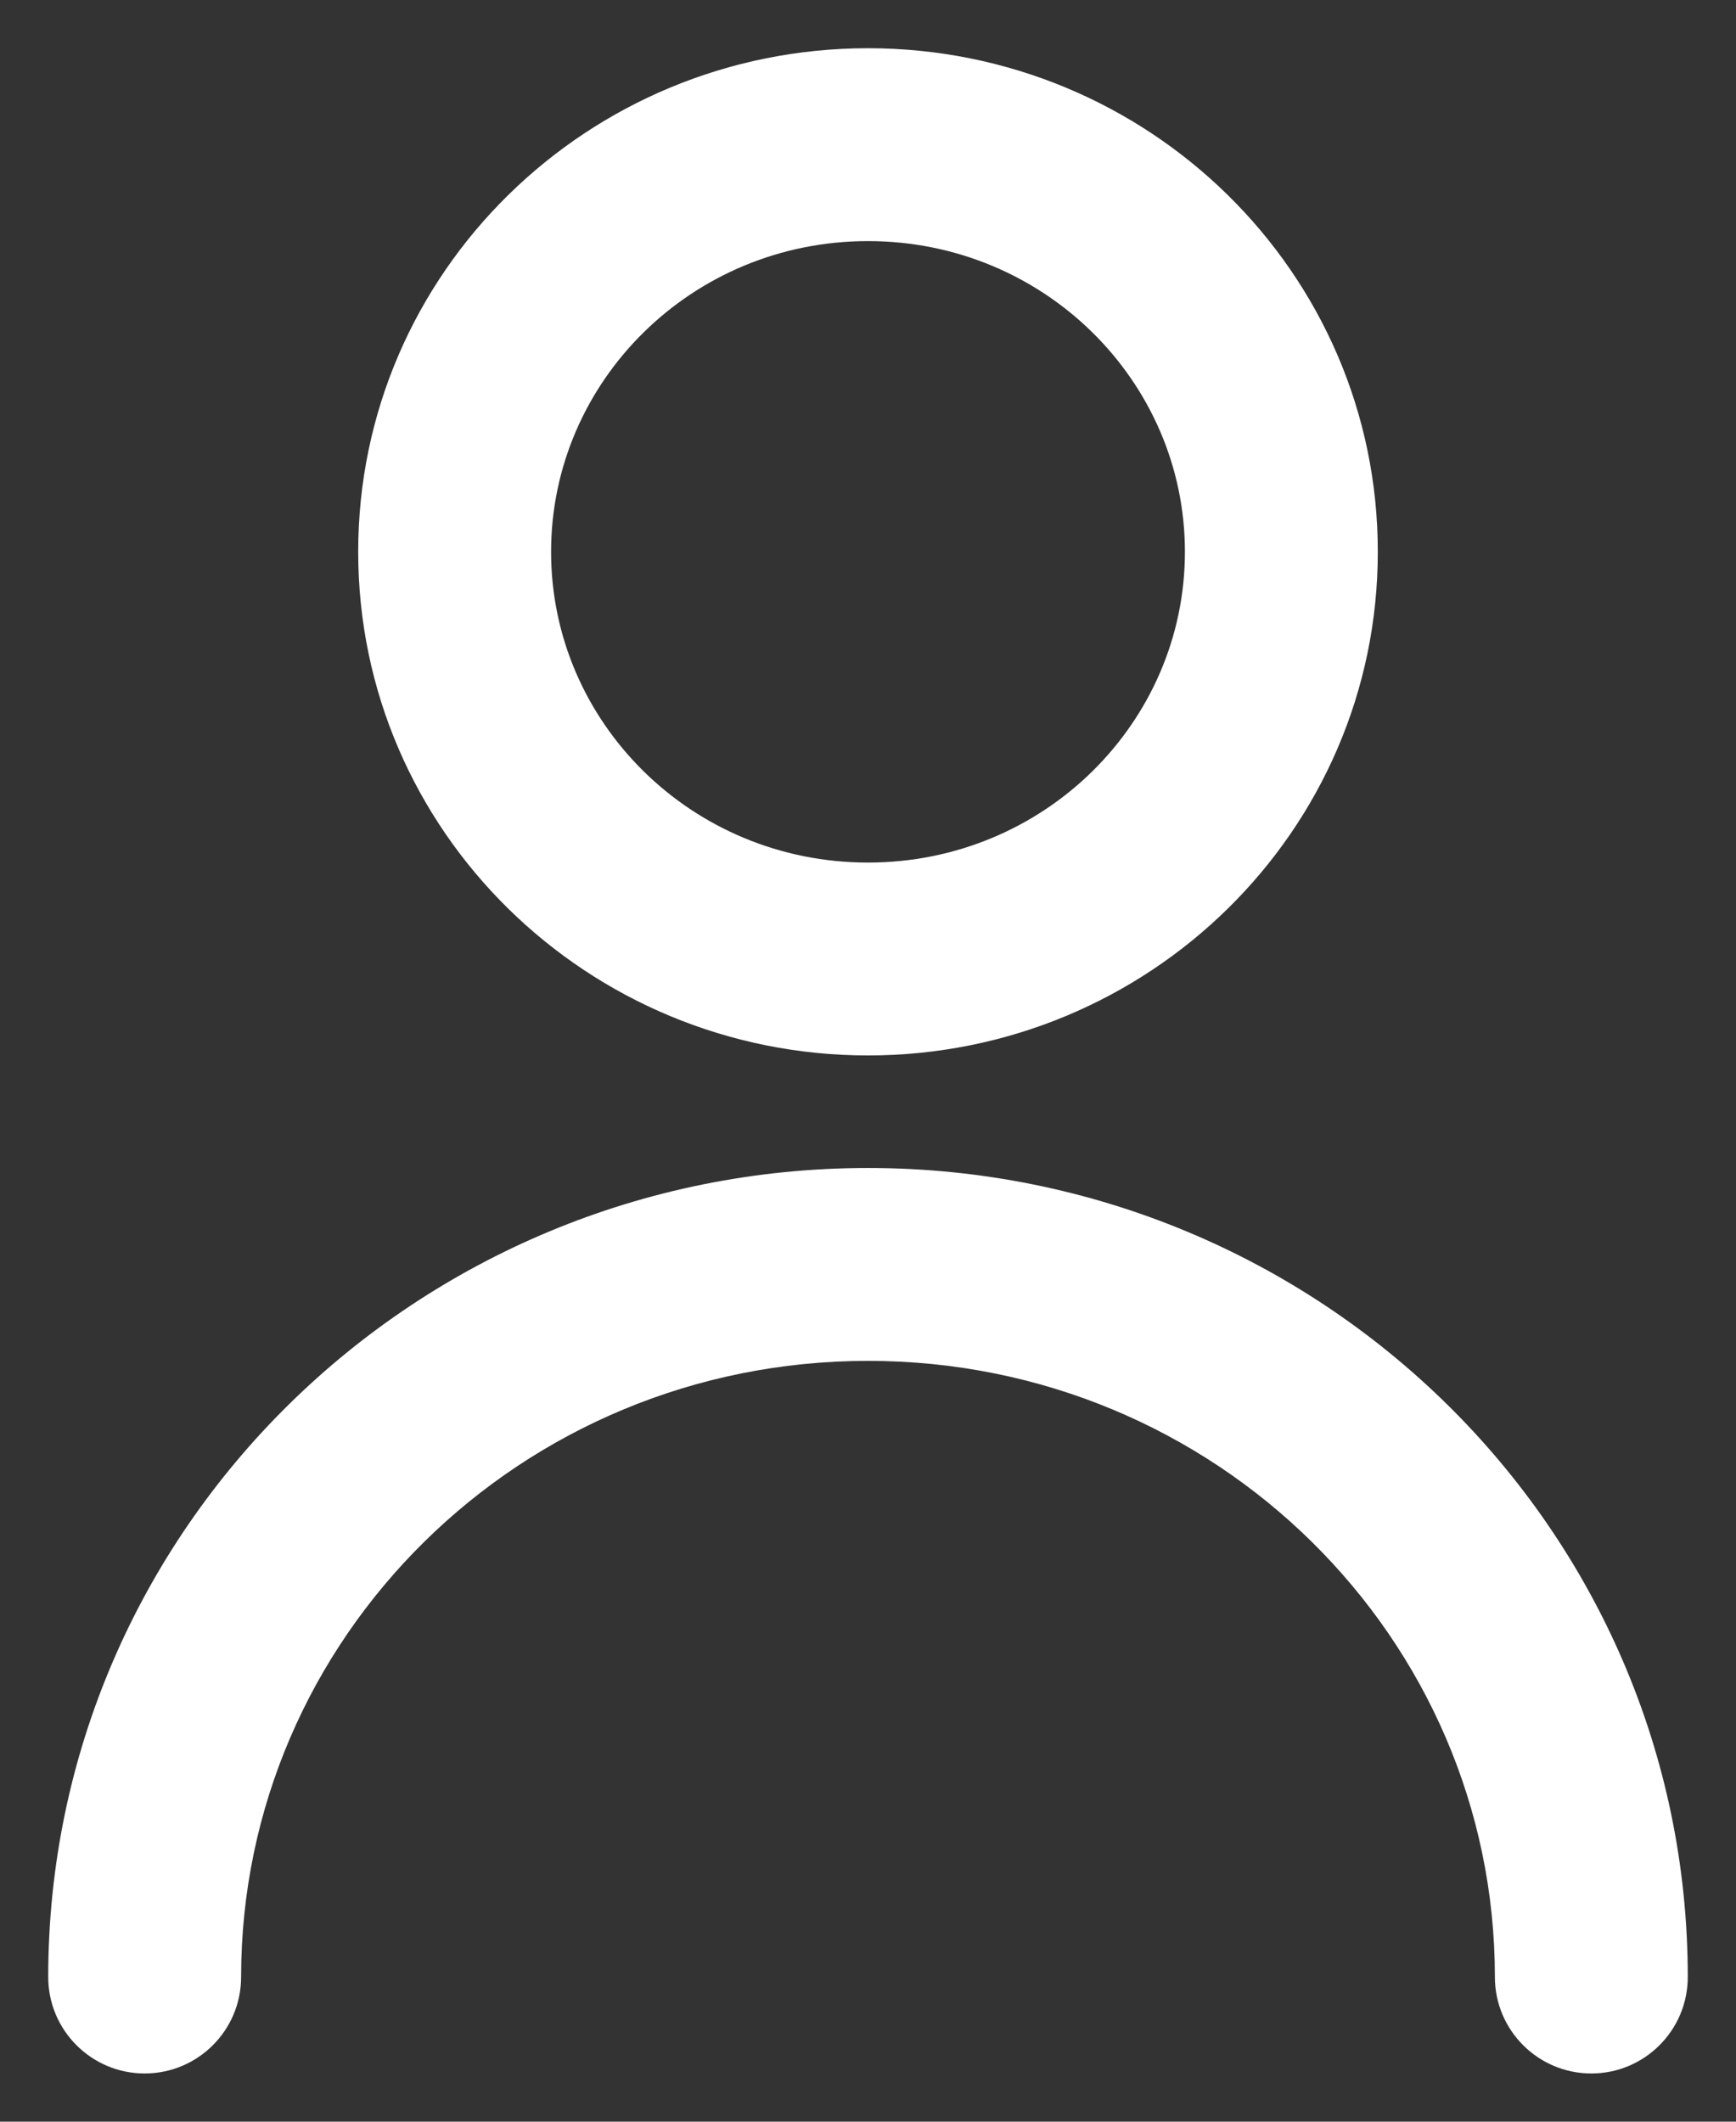 <svg width="18" height="22" viewBox="0 0 18 22" fill="none" xmlns="http://www.w3.org/2000/svg">
<rect x="0" y="0" width="18" height="22" fill="#333333" stroke="none"/>
<g clip-path="url(#clip0_1_1082)">
<g clip-path="url(#clip1_1_1082)">
<g clip-path="url(#clip2_1_1082)">
<path d="M15.5 20.5C15.5 21.052 15.948 21.5 16.5 21.5C17.052 21.5 17.5 21.052 17.5 20.5H15.5ZM0.5 20.5C0.5 21.052 0.948 21.5 1.5 21.5C2.052 21.5 2.5 21.052 2.5 20.5H0.5ZM17.5 20.5C17.5 15.853 13.68 12.111 9 12.111V14.111C12.604 14.111 15.5 16.985 15.5 20.5H17.5ZM9 12.111C4.32 12.111 0.5 15.853 0.5 20.5H2.5C2.5 16.985 5.396 14.111 9 14.111V12.111ZM9 8.944C7.171 8.944 5.714 7.488 5.714 5.722H3.714C3.714 8.62 6.095 10.944 9 10.944V8.944ZM5.714 5.722C5.714 3.957 7.171 2.5 9 2.5V0.5C6.095 0.5 3.714 2.824 3.714 5.722H5.714ZM9 2.5C10.829 2.5 12.286 3.957 12.286 5.722H14.286C14.286 2.824 11.905 0.5 9 0.5V2.5ZM12.286 5.722C12.286 7.488 10.829 8.944 9 8.944V10.944C11.905 10.944 14.286 8.62 14.286 5.722H12.286Z" fill="white"/>
</g>
</g>
</g>
<defs>
<clipPath id="clip0_1_1082">
<rect width="17" height="21" fill="white" transform="translate(0.5 0.5)"/>
</clipPath>
<clipPath id="clip1_1_1082">
<rect width="17" height="21" fill="white" transform="translate(0.5 0.5)"/>
</clipPath>
<clipPath id="clip2_1_1082">
<rect width="17" height="21" fill="white" transform="translate(0.5 0.5)"/>
</clipPath>
</defs>
</svg>
